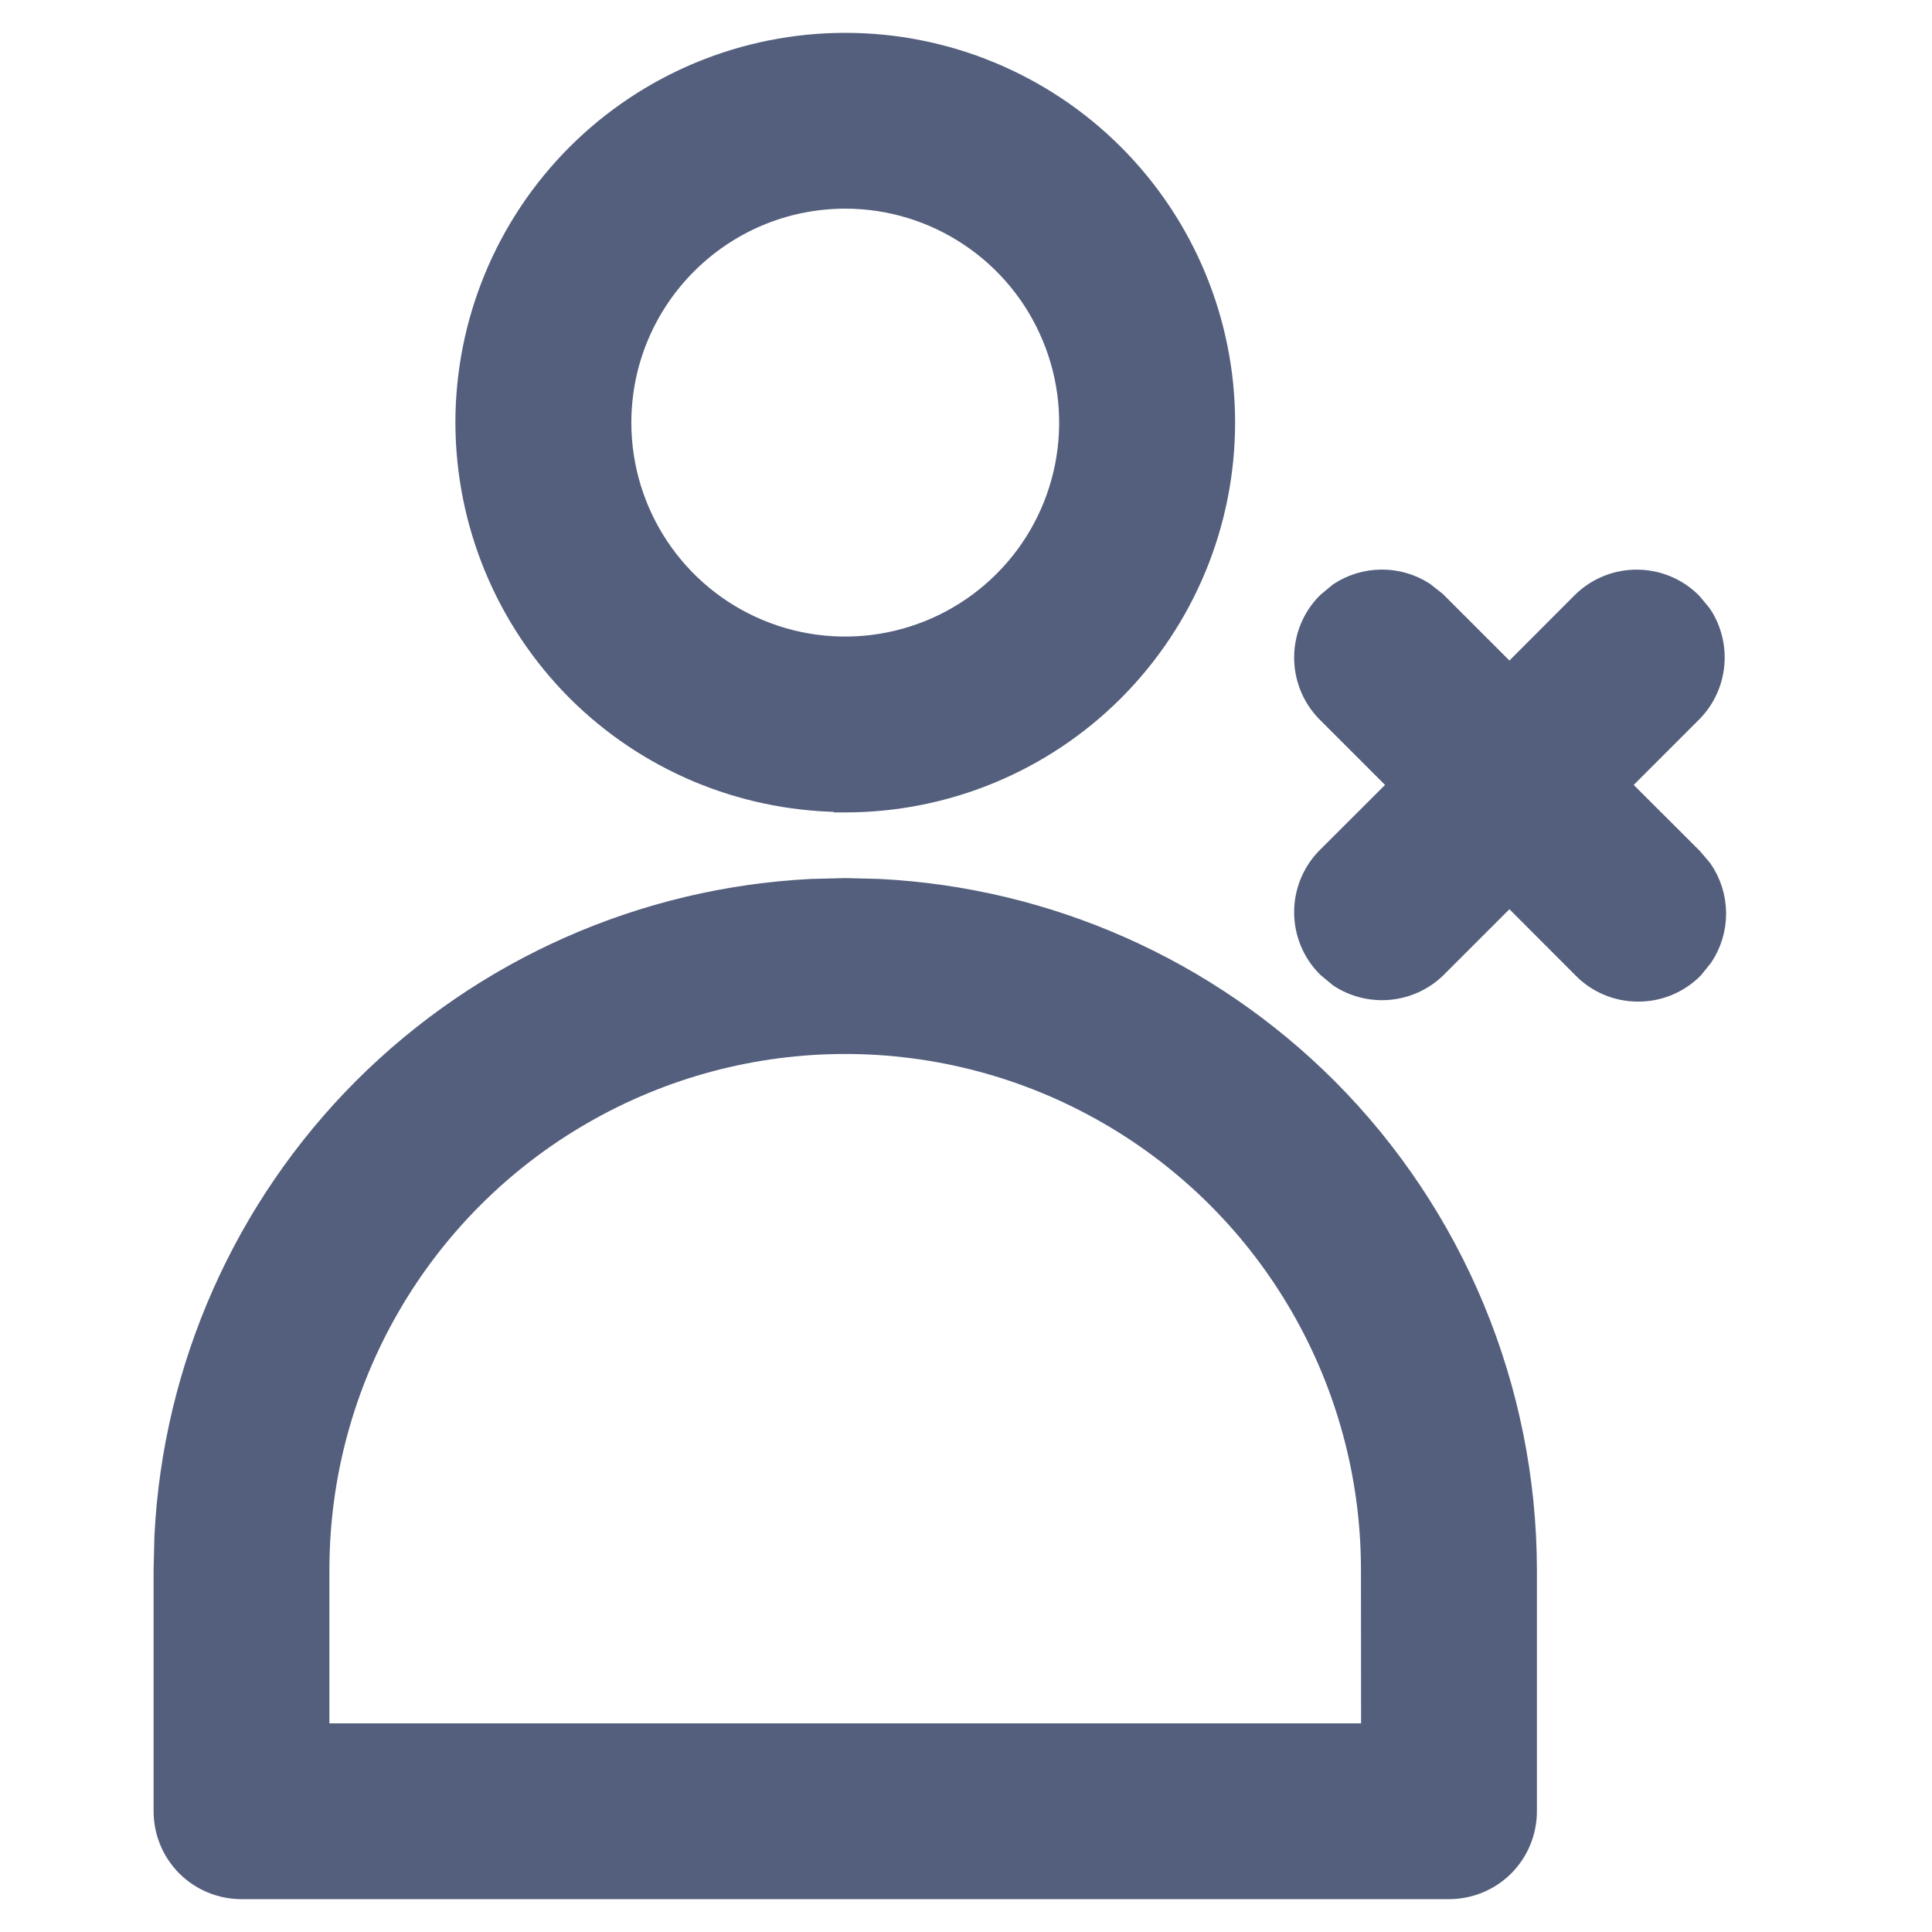 <svg xmlns="http://www.w3.org/2000/svg" width="14" height="14" viewBox="0 0 14 14" fill="none">
  <path d="M6.368 6.469C7.582 6.53 8.734 7.039 9.598 7.902C10.518 8.823 11.035 10.073 11.037 11.375V13.125C11.037 13.267 10.981 13.404 10.88 13.505C10.779 13.606 10.642 13.662 10.5 13.662H1.75C1.608 13.662 1.471 13.606 1.37 13.505C1.269 13.404 1.213 13.267 1.213 13.125V11.375L1.219 11.132C1.28 9.918 1.789 8.766 2.652 7.902C3.516 7.039 4.668 6.53 5.882 6.469L6.125 6.463L6.368 6.469ZM8.044 8.052C6.856 7.366 5.394 7.366 4.206 8.052C3.019 8.737 2.287 10.004 2.287 11.375V12.588H9.963L9.962 11.375C9.962 10.004 9.231 8.737 8.044 8.052ZM11.486 4.379C11.697 4.175 12.033 4.178 12.24 4.385L12.309 4.468C12.445 4.674 12.425 4.954 12.246 5.139L11.697 5.688L12.244 6.234L12.313 6.315C12.374 6.403 12.407 6.508 12.408 6.616C12.409 6.724 12.377 6.829 12.318 6.918L12.251 7.001C12.149 7.103 12.01 7.16 11.866 7.158C11.723 7.157 11.585 7.099 11.485 6.995L10.938 6.447L10.389 6.996C10.204 7.175 9.924 7.195 9.718 7.059L9.635 6.99C9.428 6.783 9.425 6.447 9.629 6.236L10.178 5.688L9.629 5.139C9.425 4.928 9.428 4.592 9.635 4.385L9.718 4.316C9.894 4.2 10.125 4.197 10.304 4.312L10.389 4.379L10.938 4.928L11.486 4.379ZM6.125 0.338C6.848 0.338 7.541 0.625 8.052 1.136C8.563 1.647 8.85 2.34 8.85 3.062C8.85 3.785 8.563 4.478 8.052 4.989C7.541 5.5 6.848 5.787 6.125 5.787H6.084L6.081 5.784C5.374 5.772 4.7 5.489 4.199 4.989L4.198 4.988C3.688 4.477 3.401 3.785 3.4 3.062C3.4 2.34 3.687 1.647 4.198 1.136C4.709 0.625 5.402 0.338 6.125 0.338ZM6.125 1.412C5.214 1.413 4.476 2.151 4.475 3.062C4.475 3.73 4.877 4.332 5.493 4.587C6.11 4.843 6.82 4.701 7.292 4.229C7.764 3.758 7.905 3.047 7.649 2.431C7.394 1.815 6.792 1.412 6.125 1.412Z" fill="#545F7D" stroke="#545F7D" stroke-width="0.2"/>
</svg>
